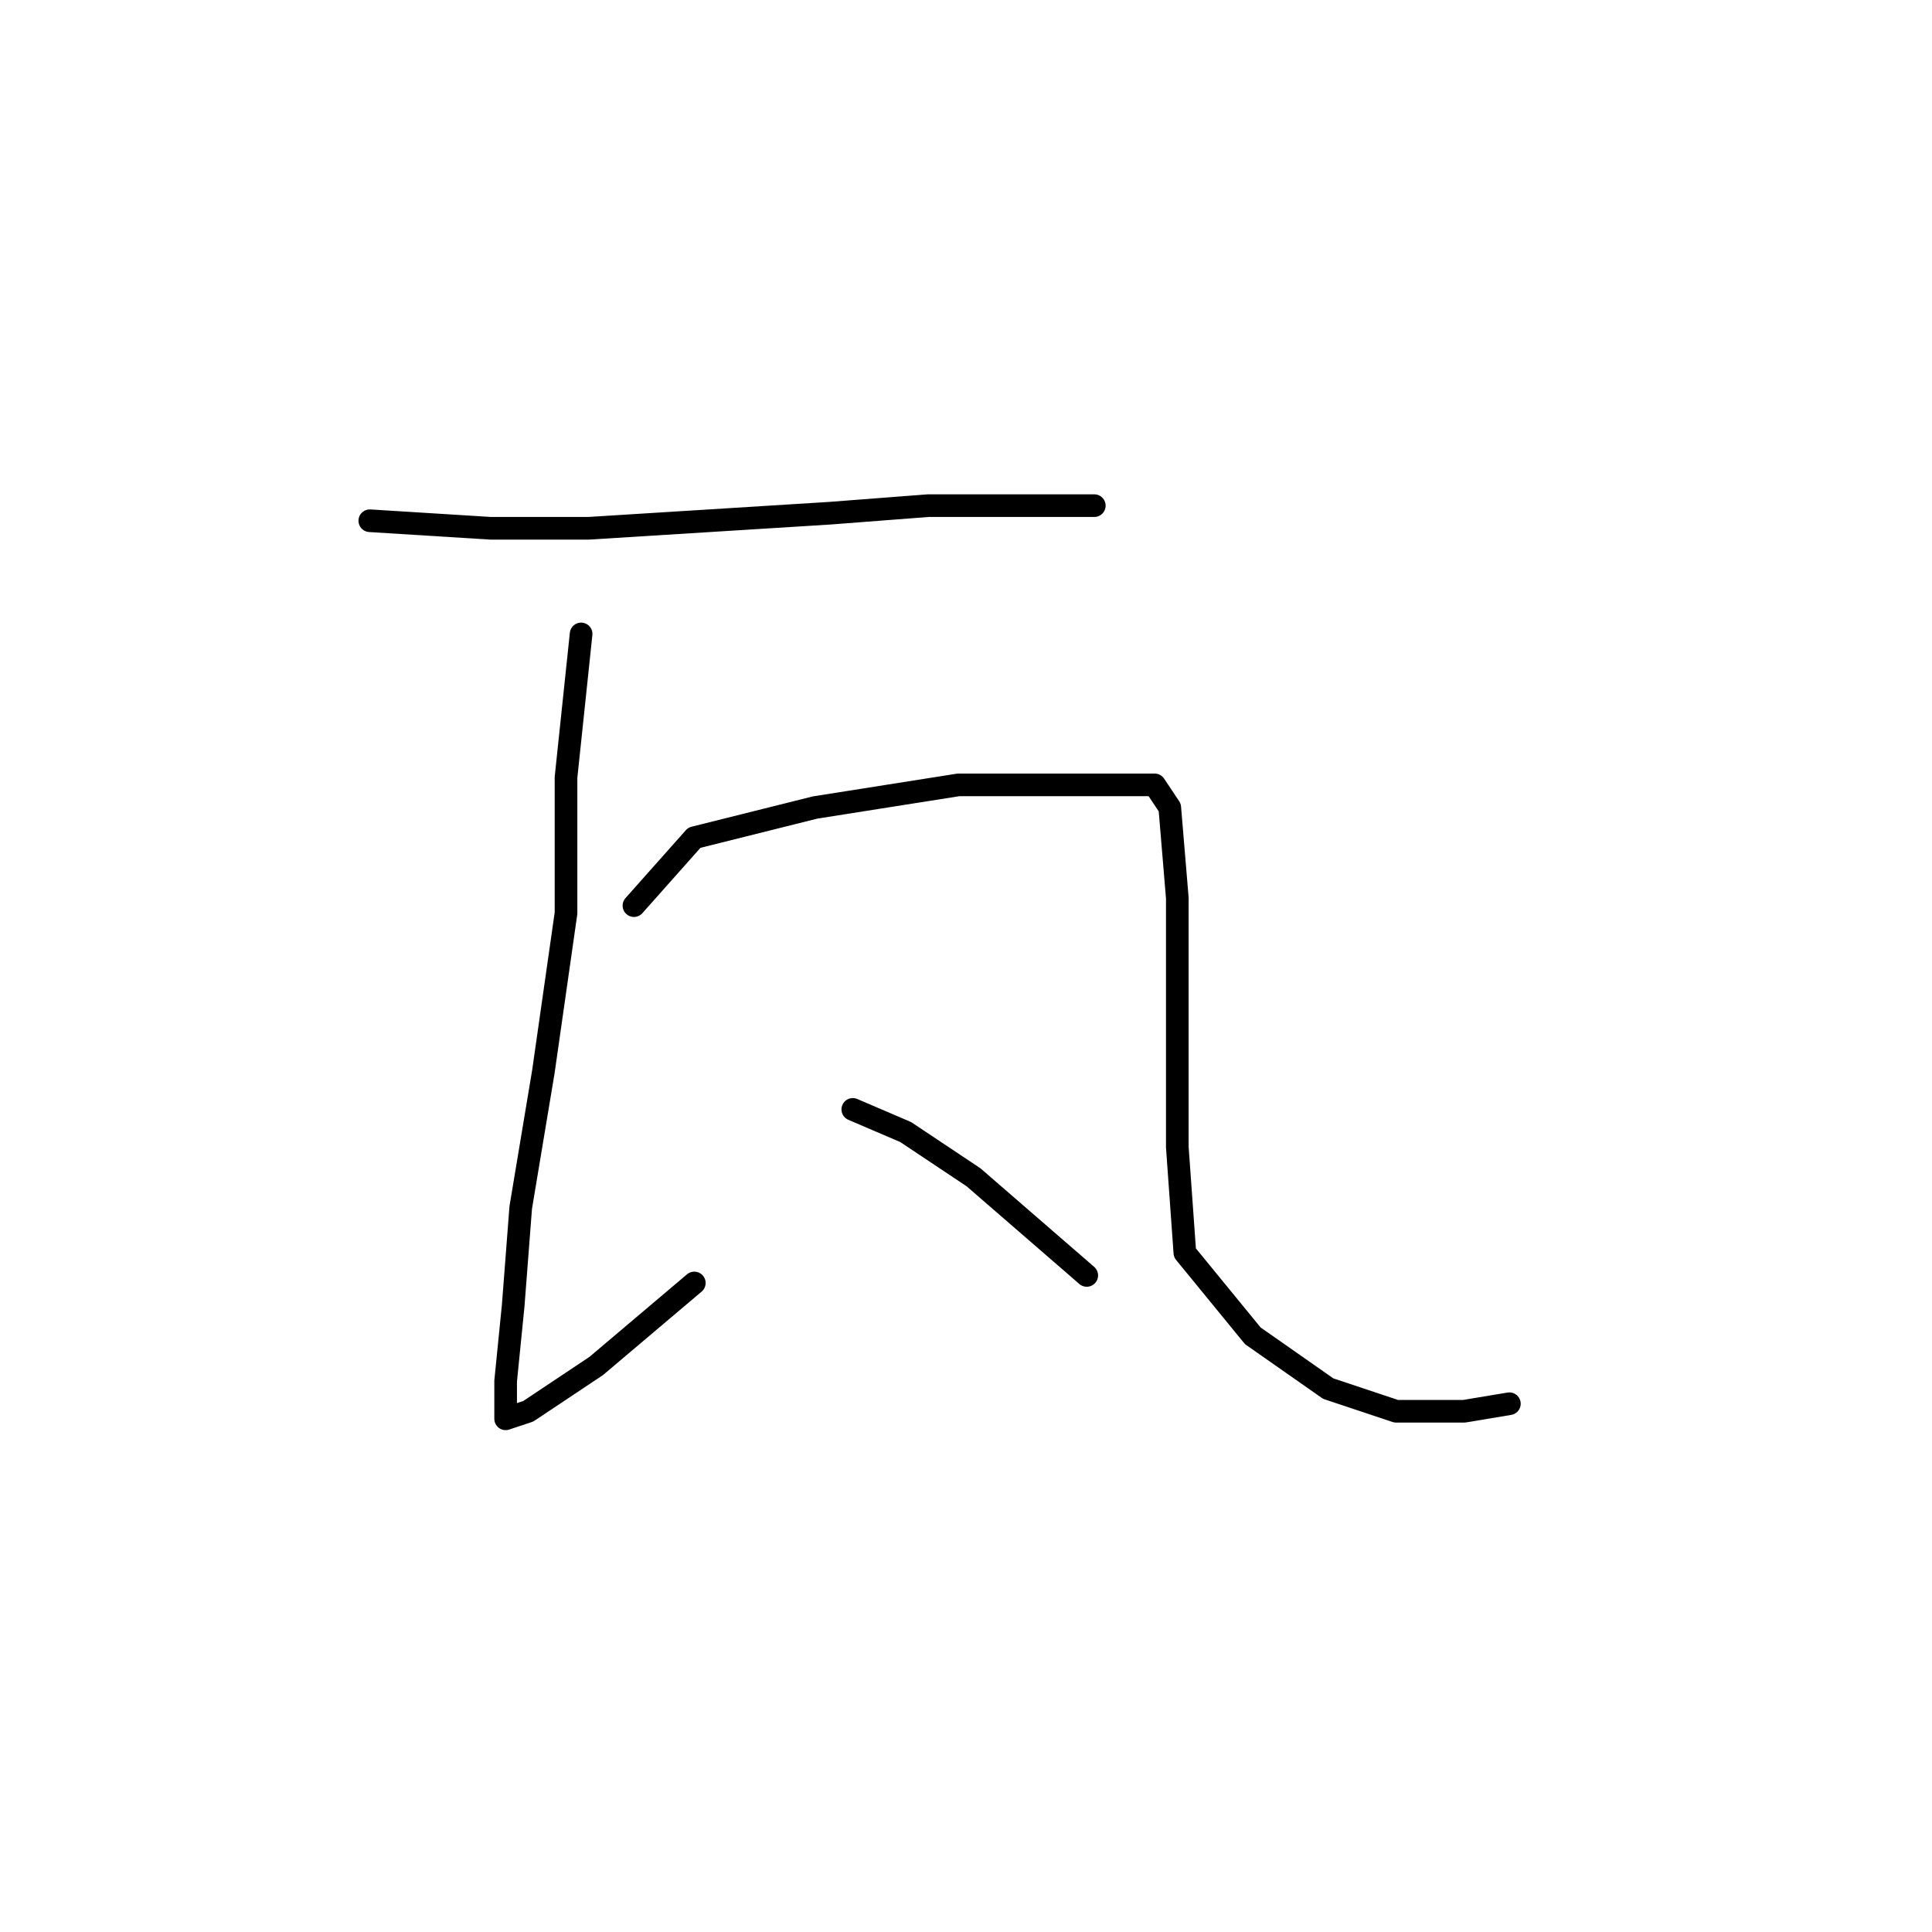 <?xml version="1.0" standalone="no"?>
    <svg width="256" height="256" xmlns="http://www.w3.org/2000/svg" version="1.1">
    <polyline stroke="black" stroke-width="3" stroke-linecap="round" fill="transparent" stroke-linejoin="round" points="49 69 65 70 78 70 94 69 110 68 123 67 133 67 142 67 145 67 145 67 " />
        <polyline stroke="black" stroke-width="3" stroke-linecap="round" fill="transparent" stroke-linejoin="round" points="77 84 75 103 75 121 72 142 69 160 68 173 67 183 67 187 67 188 70 187 79 181 92 170 92 170 " />
        <polyline stroke="black" stroke-width="3" stroke-linecap="round" fill="transparent" stroke-linejoin="round" points="84 120 92 111 108 107 127 104 143 104 153 104 155 107 156 119 156 134 156 152 157 166 166 177 176 184 185 187 194 187 200 186 200 186 " />
        <polyline stroke="black" stroke-width="3" stroke-linecap="round" fill="transparent" stroke-linejoin="round" points="113 147 120 150 129 156 144 169 144 169 " />
        </svg>
